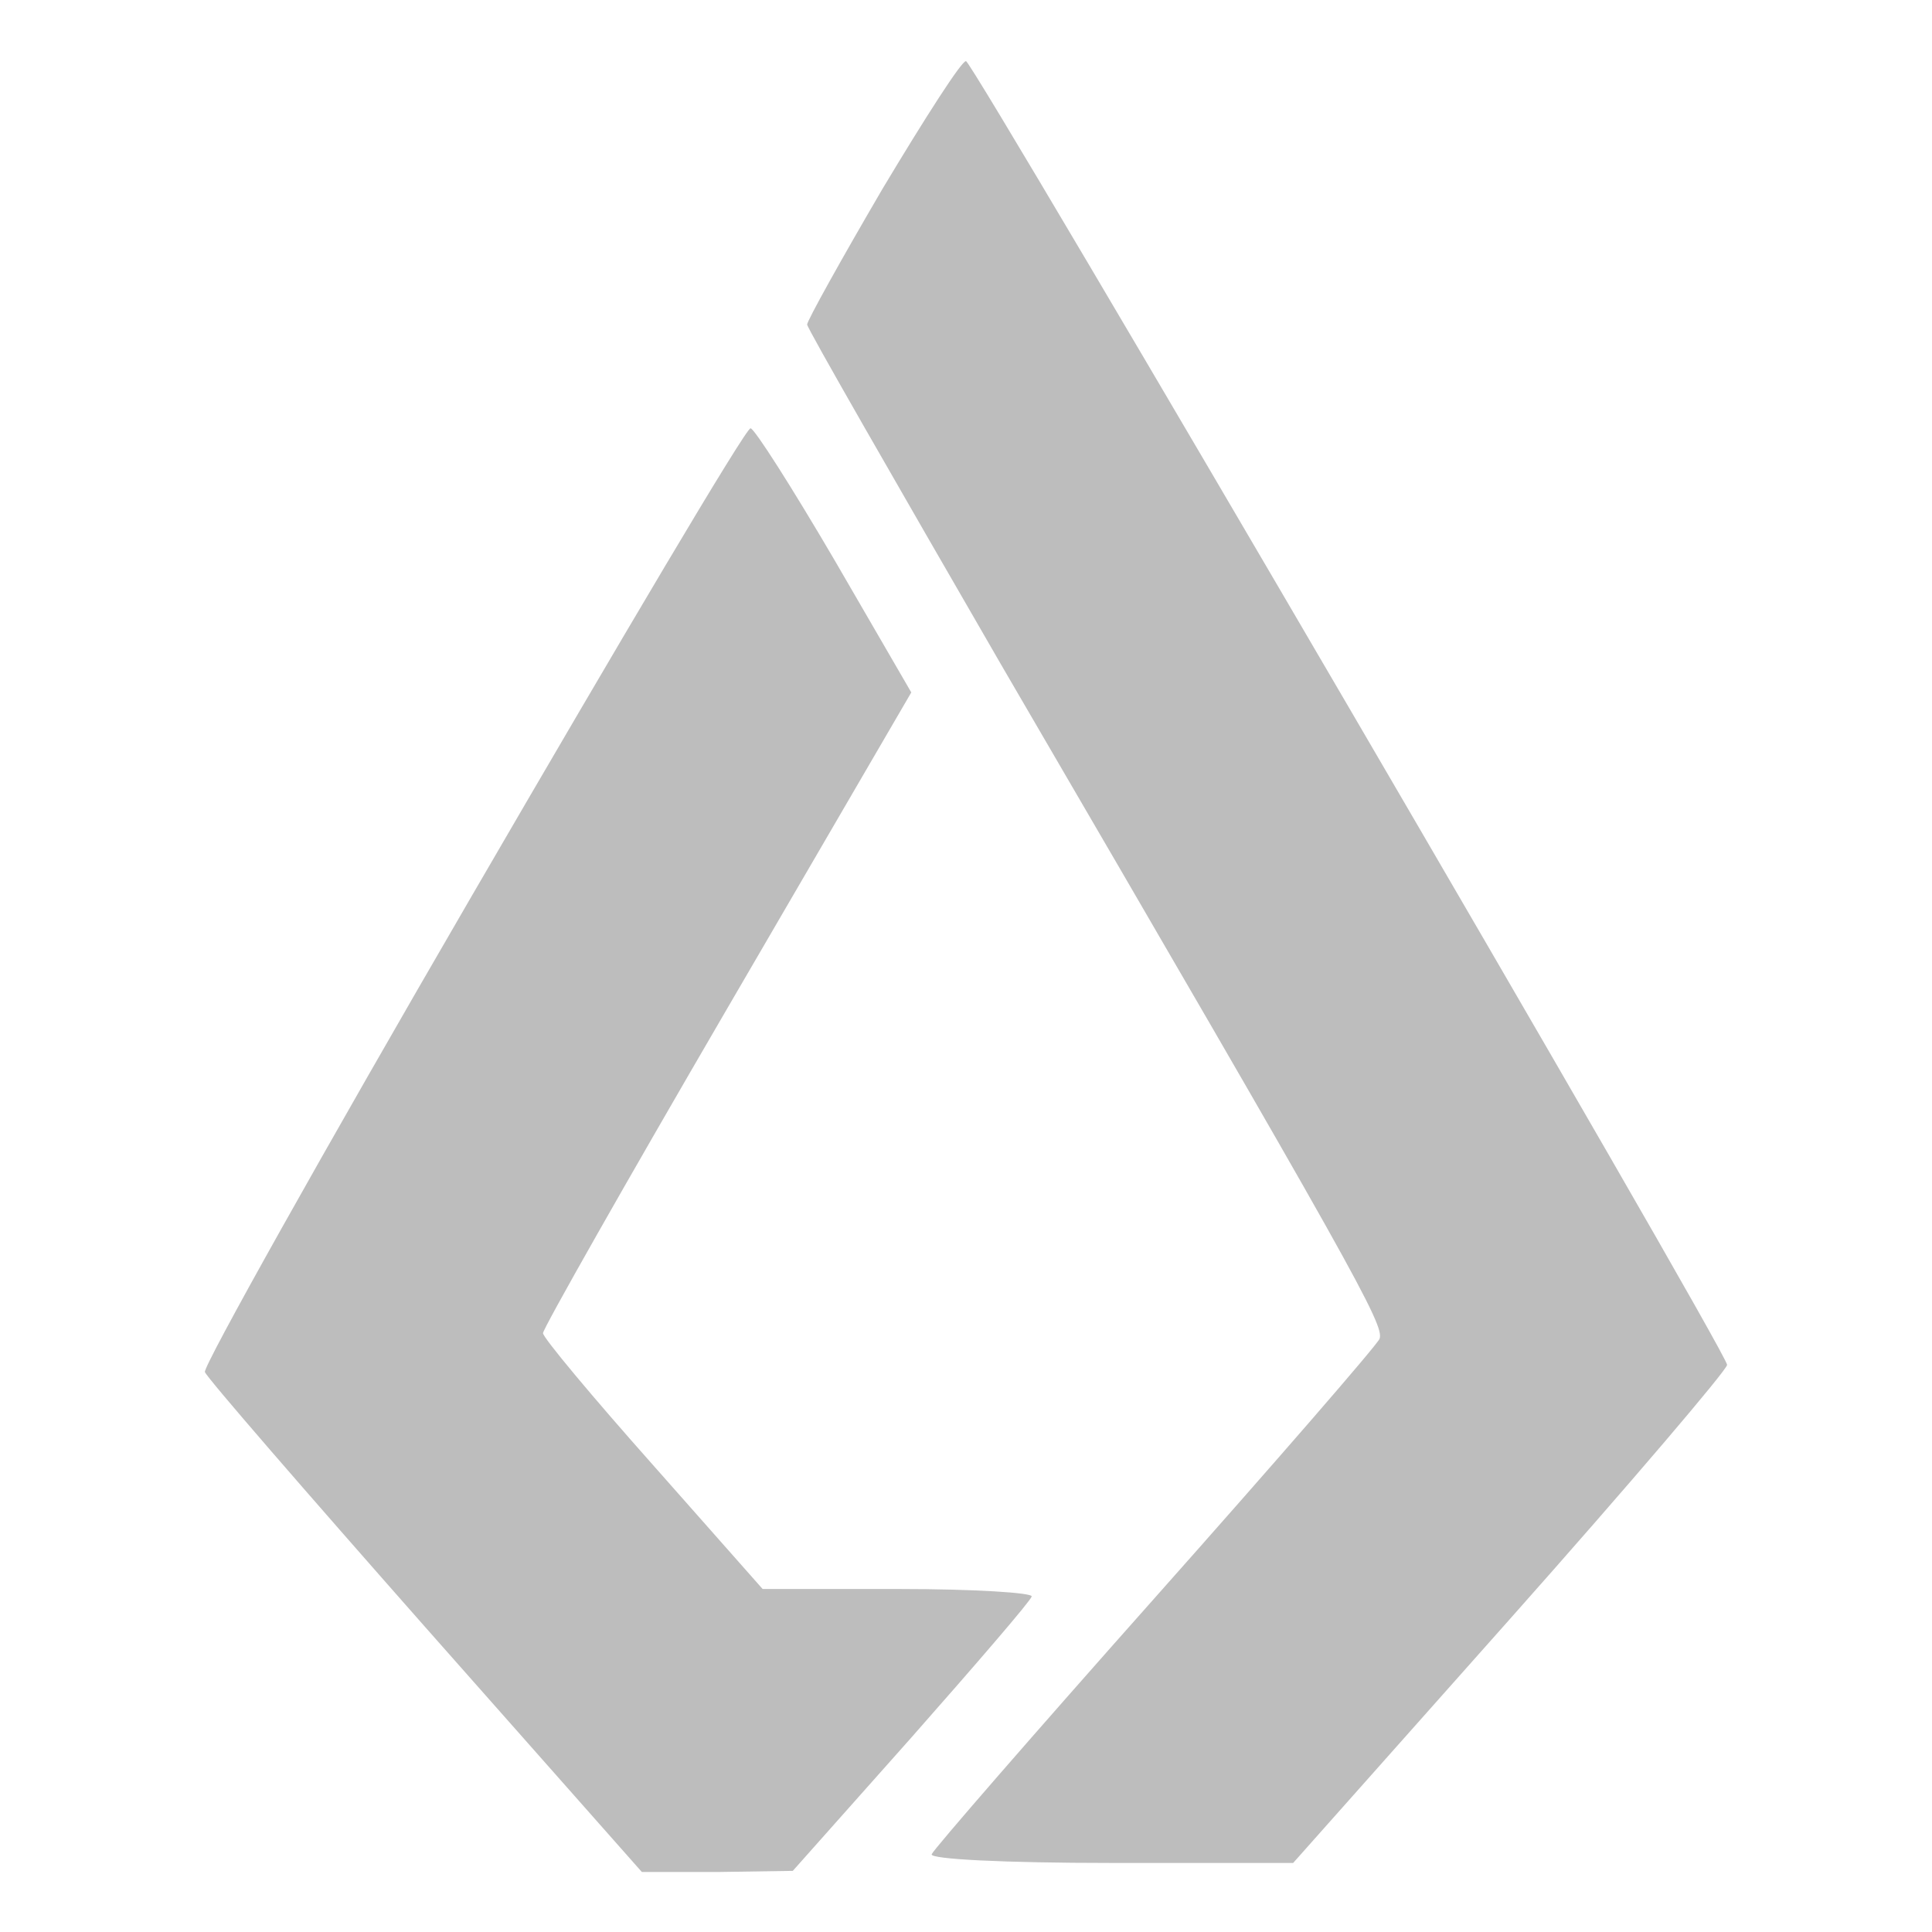 <?xml version="1.0" encoding="utf-8"?>
<!-- Generator: Adobe Illustrator 22.0.1, SVG Export Plug-In . SVG Version: 6.00 Build 0)  -->
<svg version="1.1" id="Слой_2" xmlns="http://www.w3.org/2000/svg" xmlns:xlink="http://www.w3.org/1999/xlink" x="0px" y="0px"
	 viewBox="0 0 512 512" enable-background="new 0 0 512 512" xml:space="preserve">
<g>
	<path fill="#BDBDBD" d="M233.9,50c-11,18.8-20,35-20,36s23.3,41.5,51.5,90.3c94,161.3,101.5,174.8,100.2,178.5
		c-0.8,1.8-27.7,32.8-59.7,68.8s-58.5,66.5-59,67.8c-0.5,1.3,19.3,2.3,47.5,2.3h48.3l57.5-64.7c31.8-35.8,57.5-66,57.5-67.3
		c0-3.5-199.7-345.3-201.7-345.5C254.9,16,245.1,31.3,233.9,50z"/>
	<path fill="#BDBDBD" d="M125.1,237.3c-39.5,68-71.3,124.8-70.8,126.3c0.5,1.5,26.8,31.8,58.3,67.5l57.5,65h20l20-0.3l31.3-35.2
		c17.2-19.5,31.7-36.3,32-37.5c0.5-1-15.3-2-35-2h-36.3l-29-32.8c-16-18-29.2-33.8-29.2-35c0-1.2,22-40,48.8-86l48.8-83.8l-20.3-35
		c-11.3-19.3-21.3-35-22.3-35C197.6,113.5,164.6,169.3,125.1,237.3z"/>
</g>
</svg>

